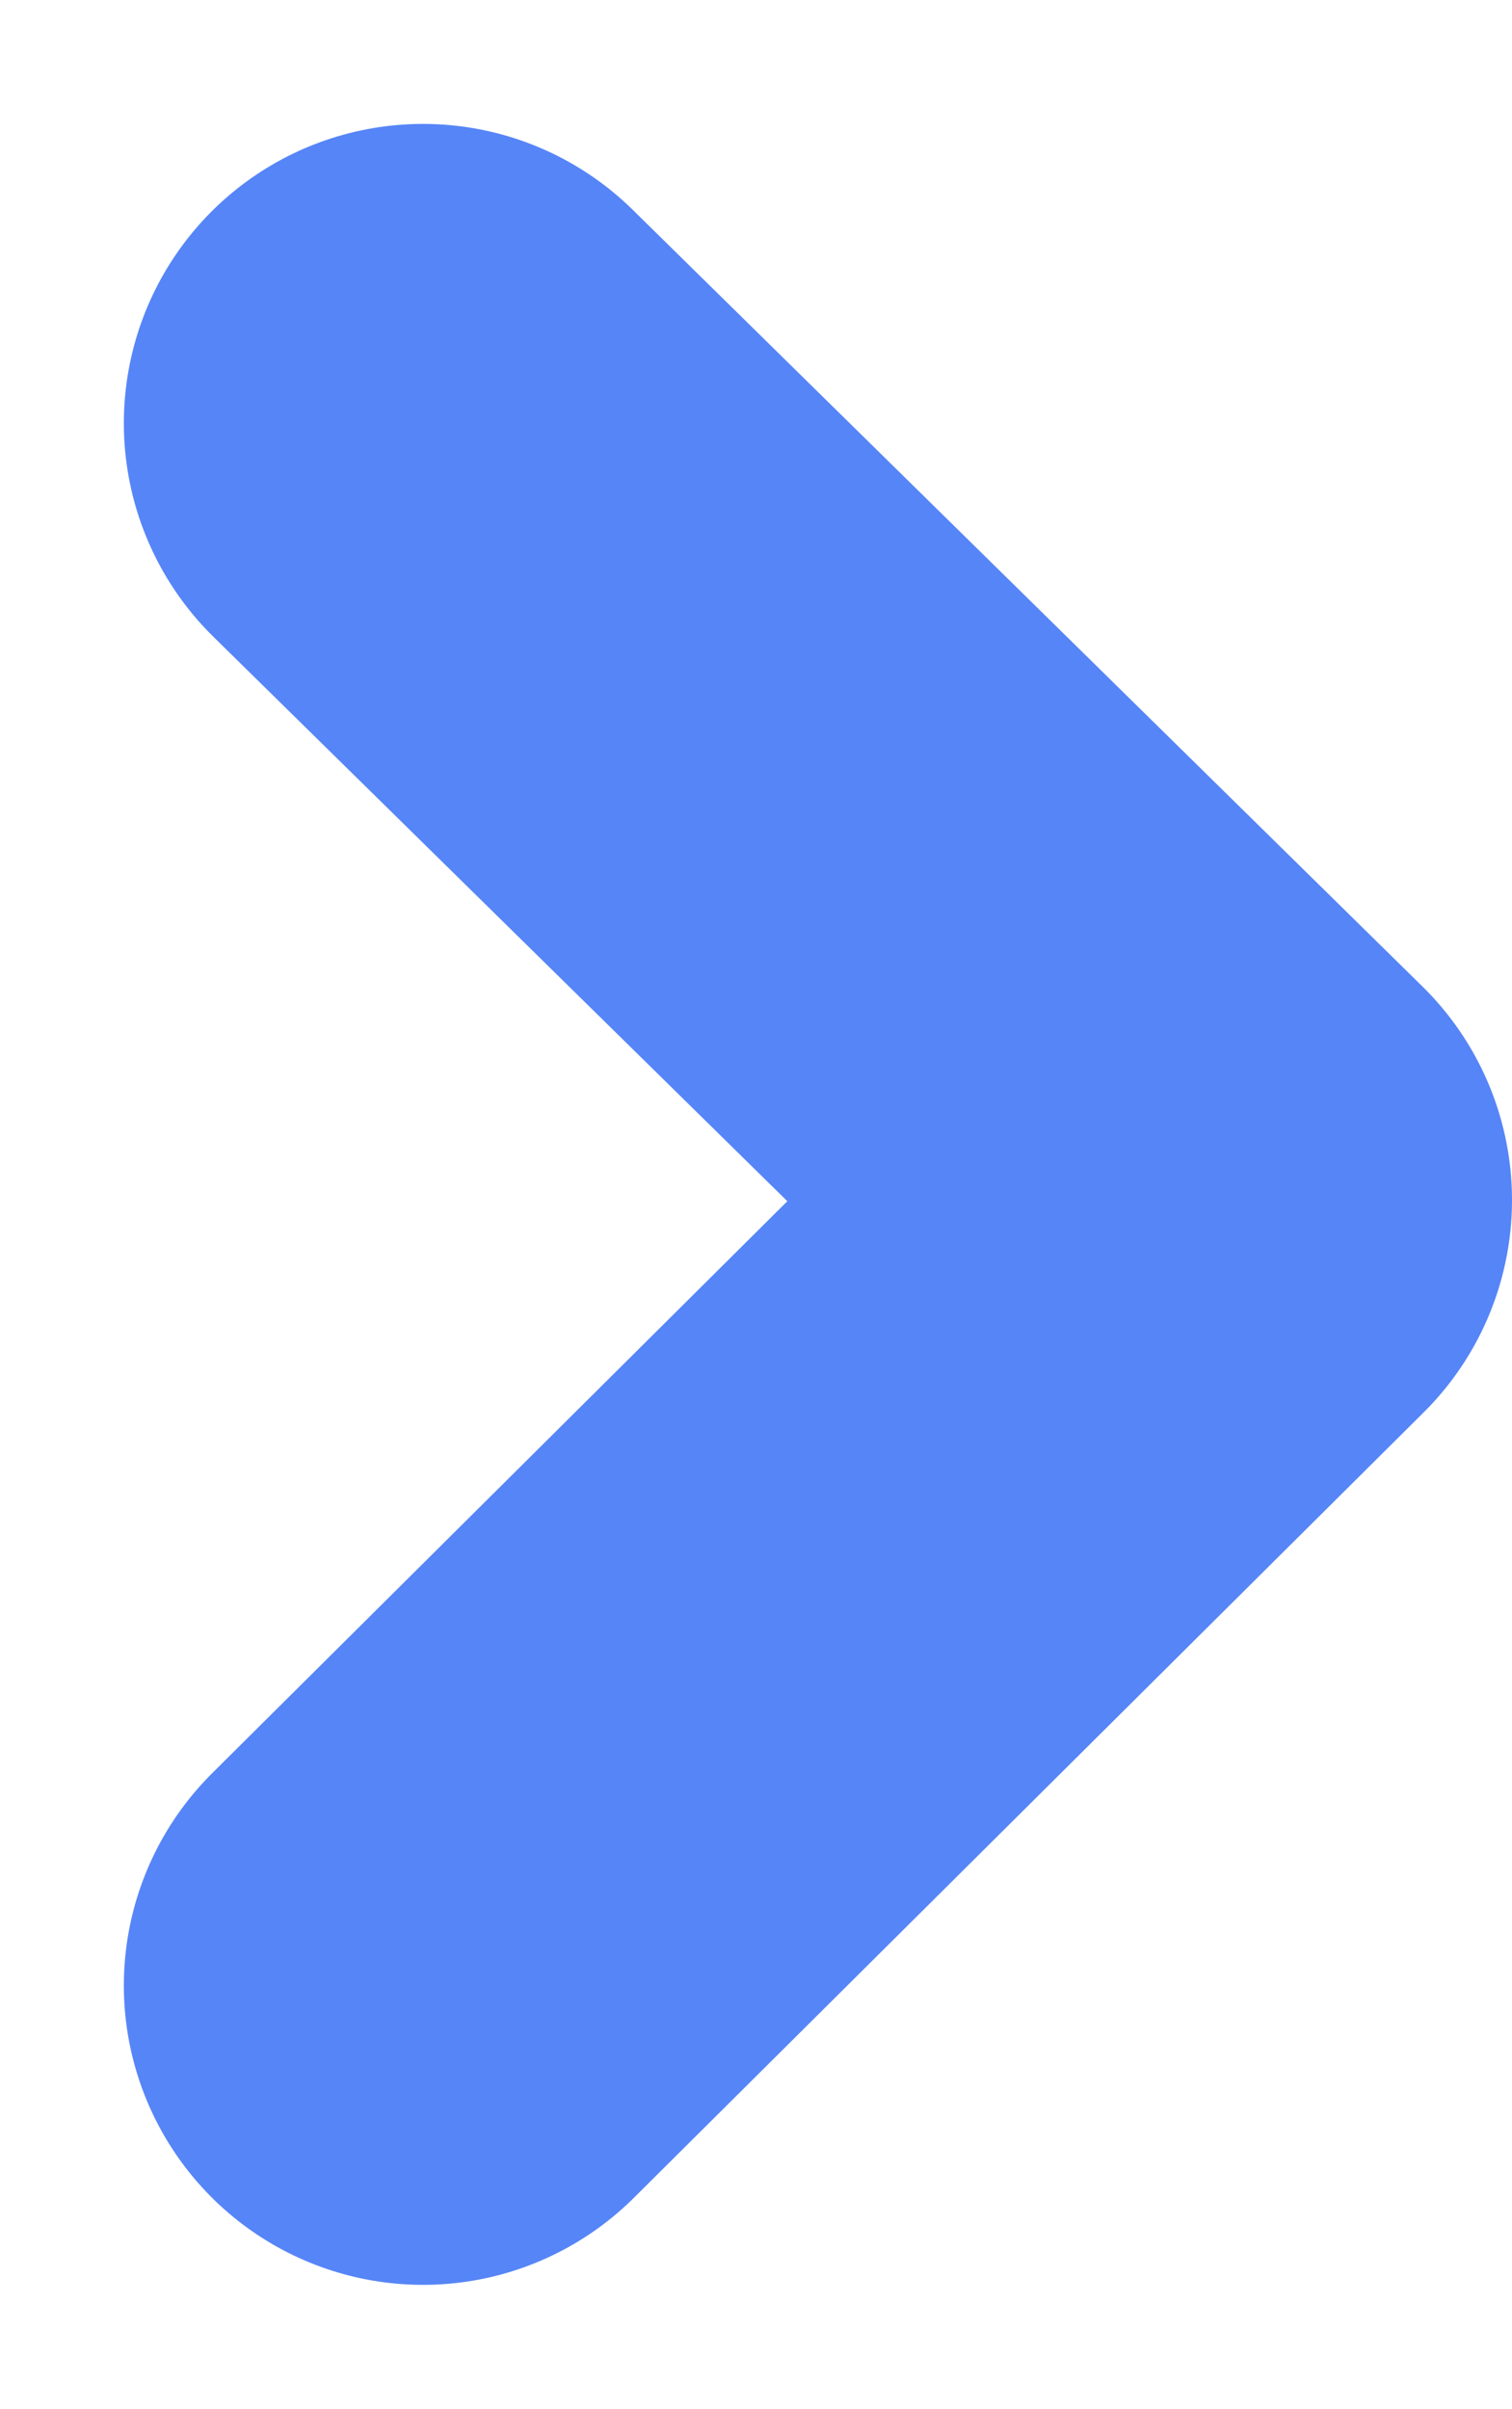 <svg xmlns="http://www.w3.org/2000/svg" width="10.109" height="16.098" viewBox="0 0 10.109 16.098">
  <path id="Path_299" d="M-3064.5,15109.941l5.281,5.191-5.281,5.249" transform="translate(3067.328 -15107.113)" fill="none" stroke="#5685f7" stroke-linecap="round" stroke-linejoin="round" stroke-width="4"/>
</svg>
